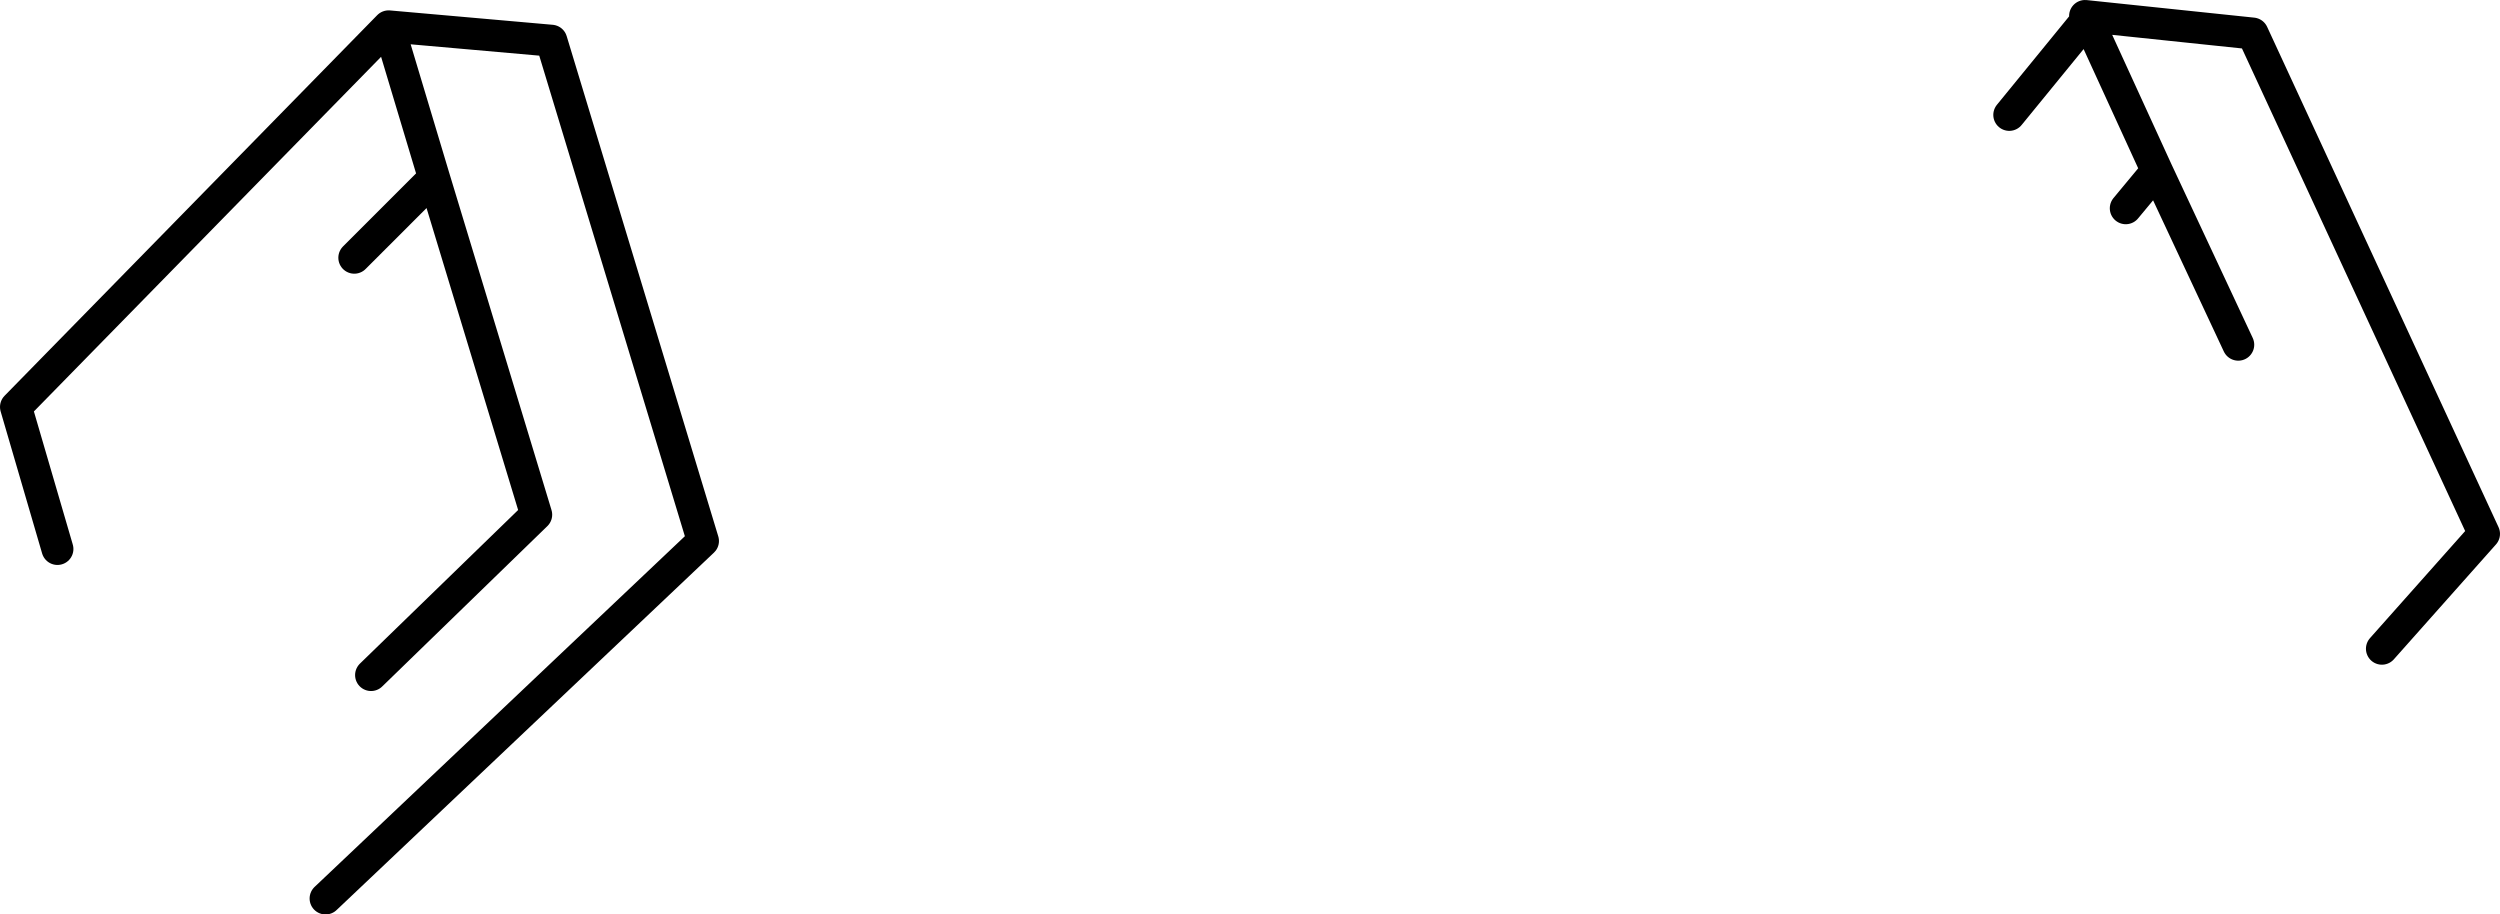 <?xml version="1.0" encoding="UTF-8" standalone="no"?>
<svg xmlns:xlink="http://www.w3.org/1999/xlink" height="57.3px" width="156.65px" xmlns="http://www.w3.org/2000/svg">
  <g transform="matrix(1.0, 0.0, 0.0, 1.0, 82.3, 48.9)">
    <path d="M43.6 -41.7 L48.5 -47.7 48.35 -47.9 58.85 -46.8 73.35 -15.45 66.95 -8.25 M57.95 -27.3 L52.85 -38.2 50.9 -35.85 M52.85 -38.2 L48.5 -47.7 M-78.7 -14.5 L-81.3 -23.4 -57.95 -47.25 -47.75 -46.35 -38.25 -15.0 -61.9 7.4 M-59.05 -6.6 L-48.7 -16.65 -55.1 -37.75 -60.1 -32.75 M-55.1 -37.75 L-57.95 -47.25" fill="none" stroke="#000000" stroke-linecap="round" stroke-linejoin="round" stroke-width="2.0"/>
  </g>
</svg>
